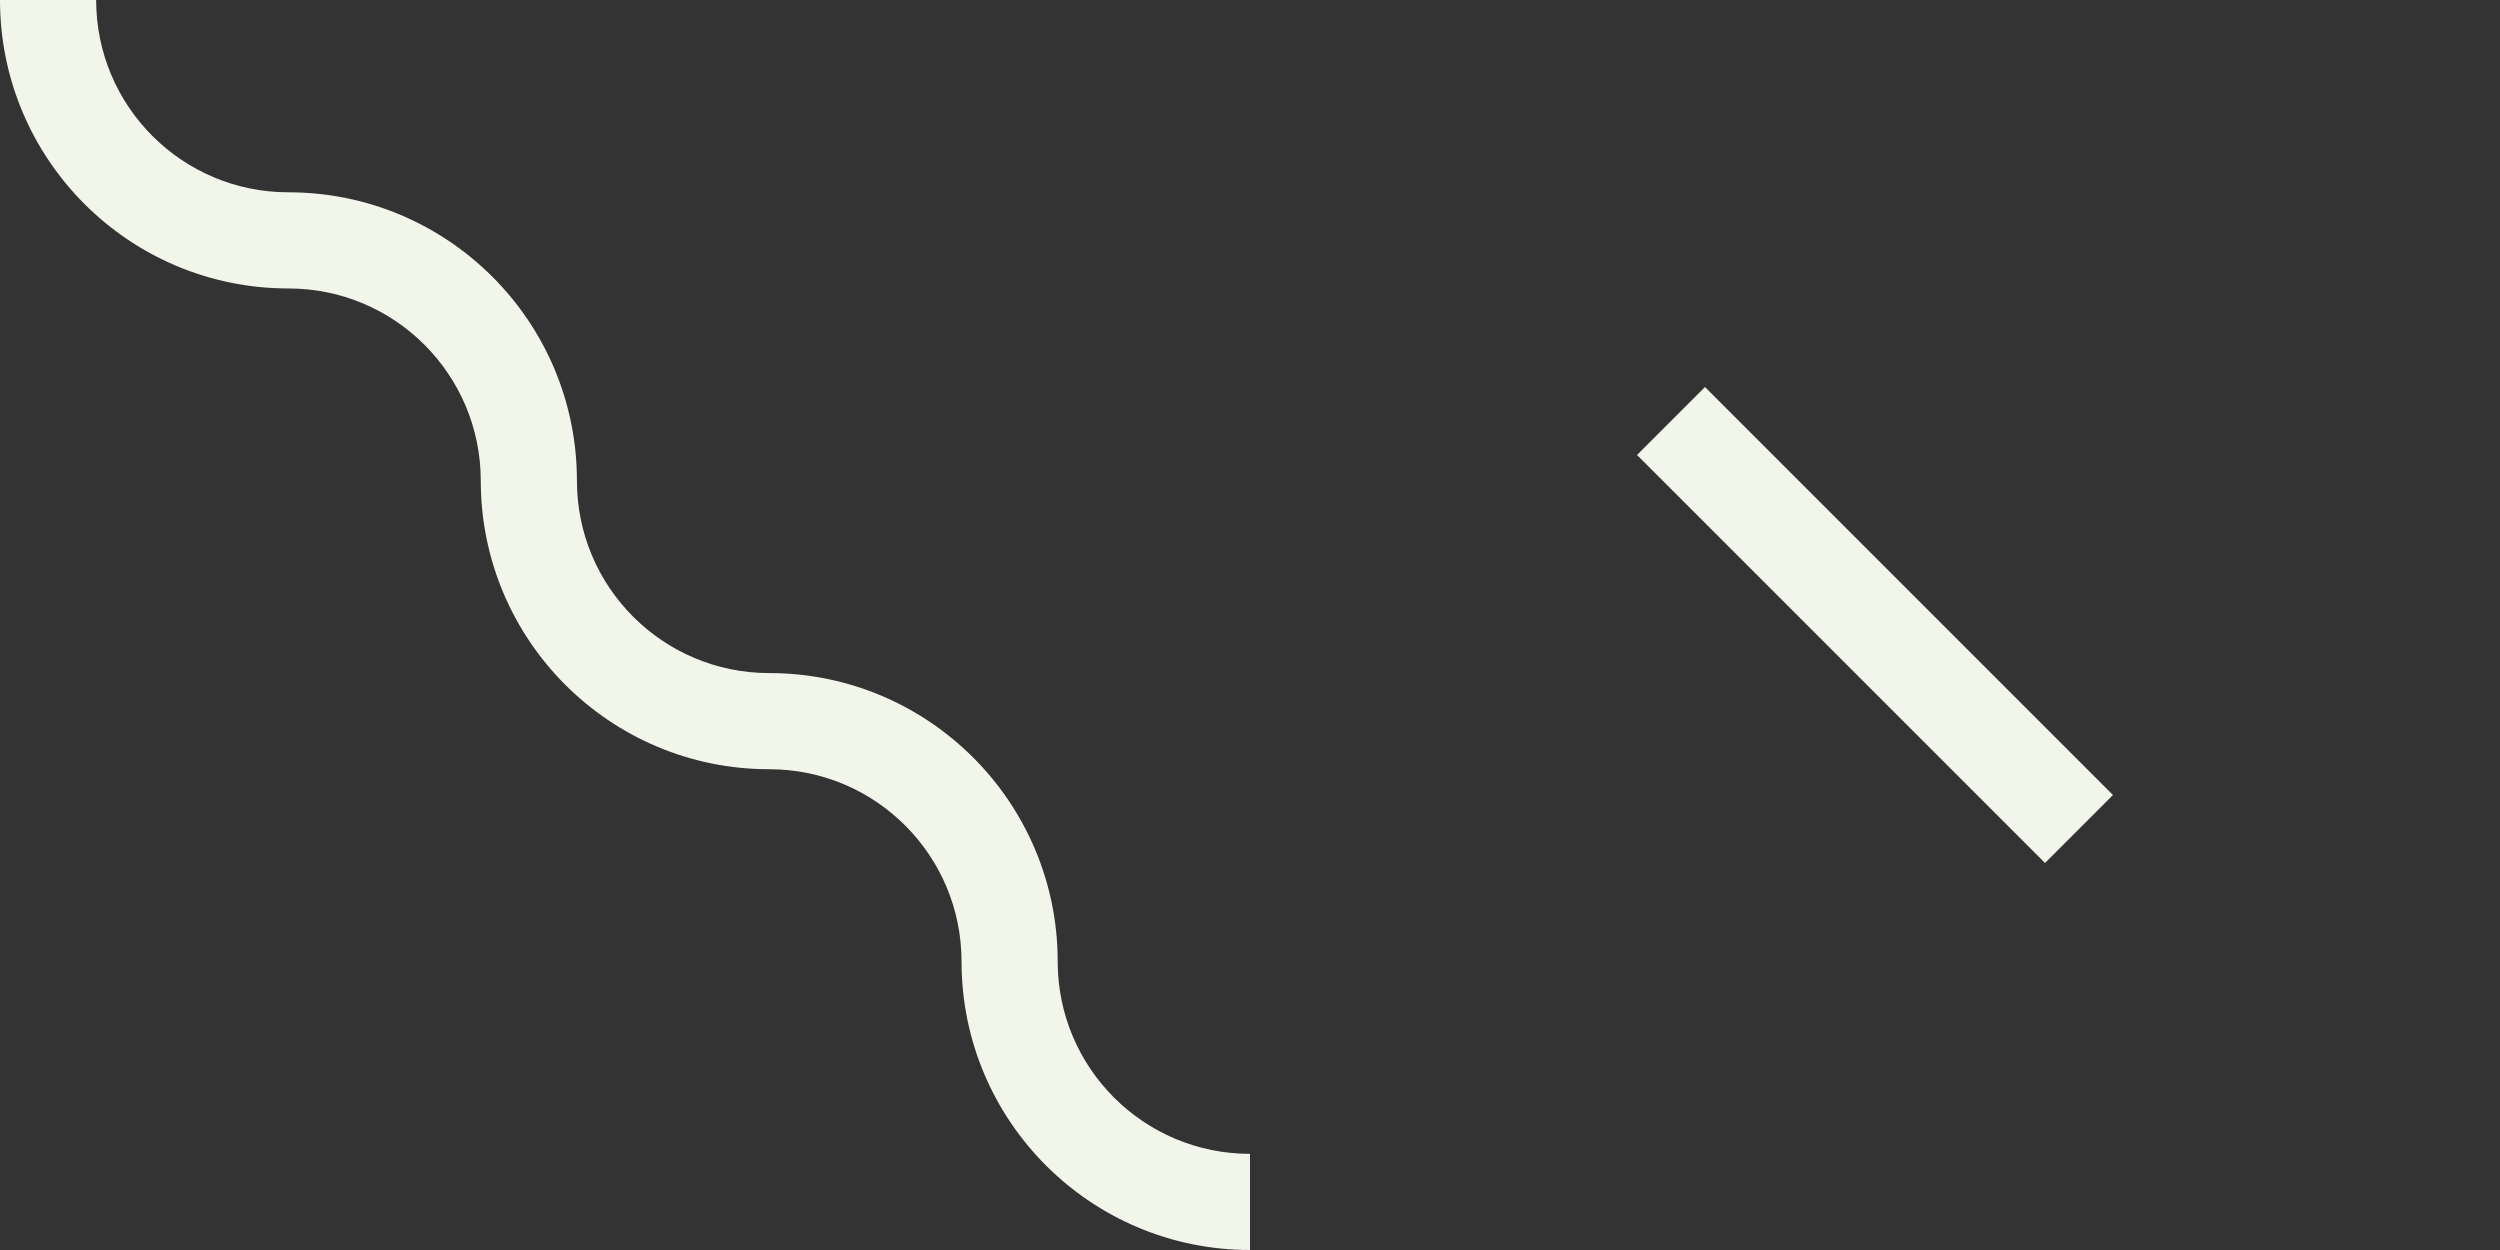 <svg width="52" height="26" viewBox="0 0 52 26" xmlns="http://www.w3.org/2000/svg">
  <rect x="0" y="0" width="52" height="26" fill="#333333" stroke="none"/>
  <g fill="none" fill-rule="evenodd">
    <g fill="#F2F5EA">
      <path
        d="M10 10c0-2.21-1.79-4-4-4-3.314 0-6-2.686-6-6h2c0 2.21 1.79 4 4 4 3.314 0 6 2.686 6 6 0 2.21 1.79 4 4 4 3.314 0 6 2.686 6 6 0 2.21 1.79 4 4 4v2c-3.314 0-6-2.686-6-6 0-2.21-1.79-4-4-4-3.314 0-6-2.686-6-6zm25.464-1.95l8.486 8.486-1.414 1.414-8.486-8.486 1.414-1.414z" />
    </g>
  </g>
</svg>